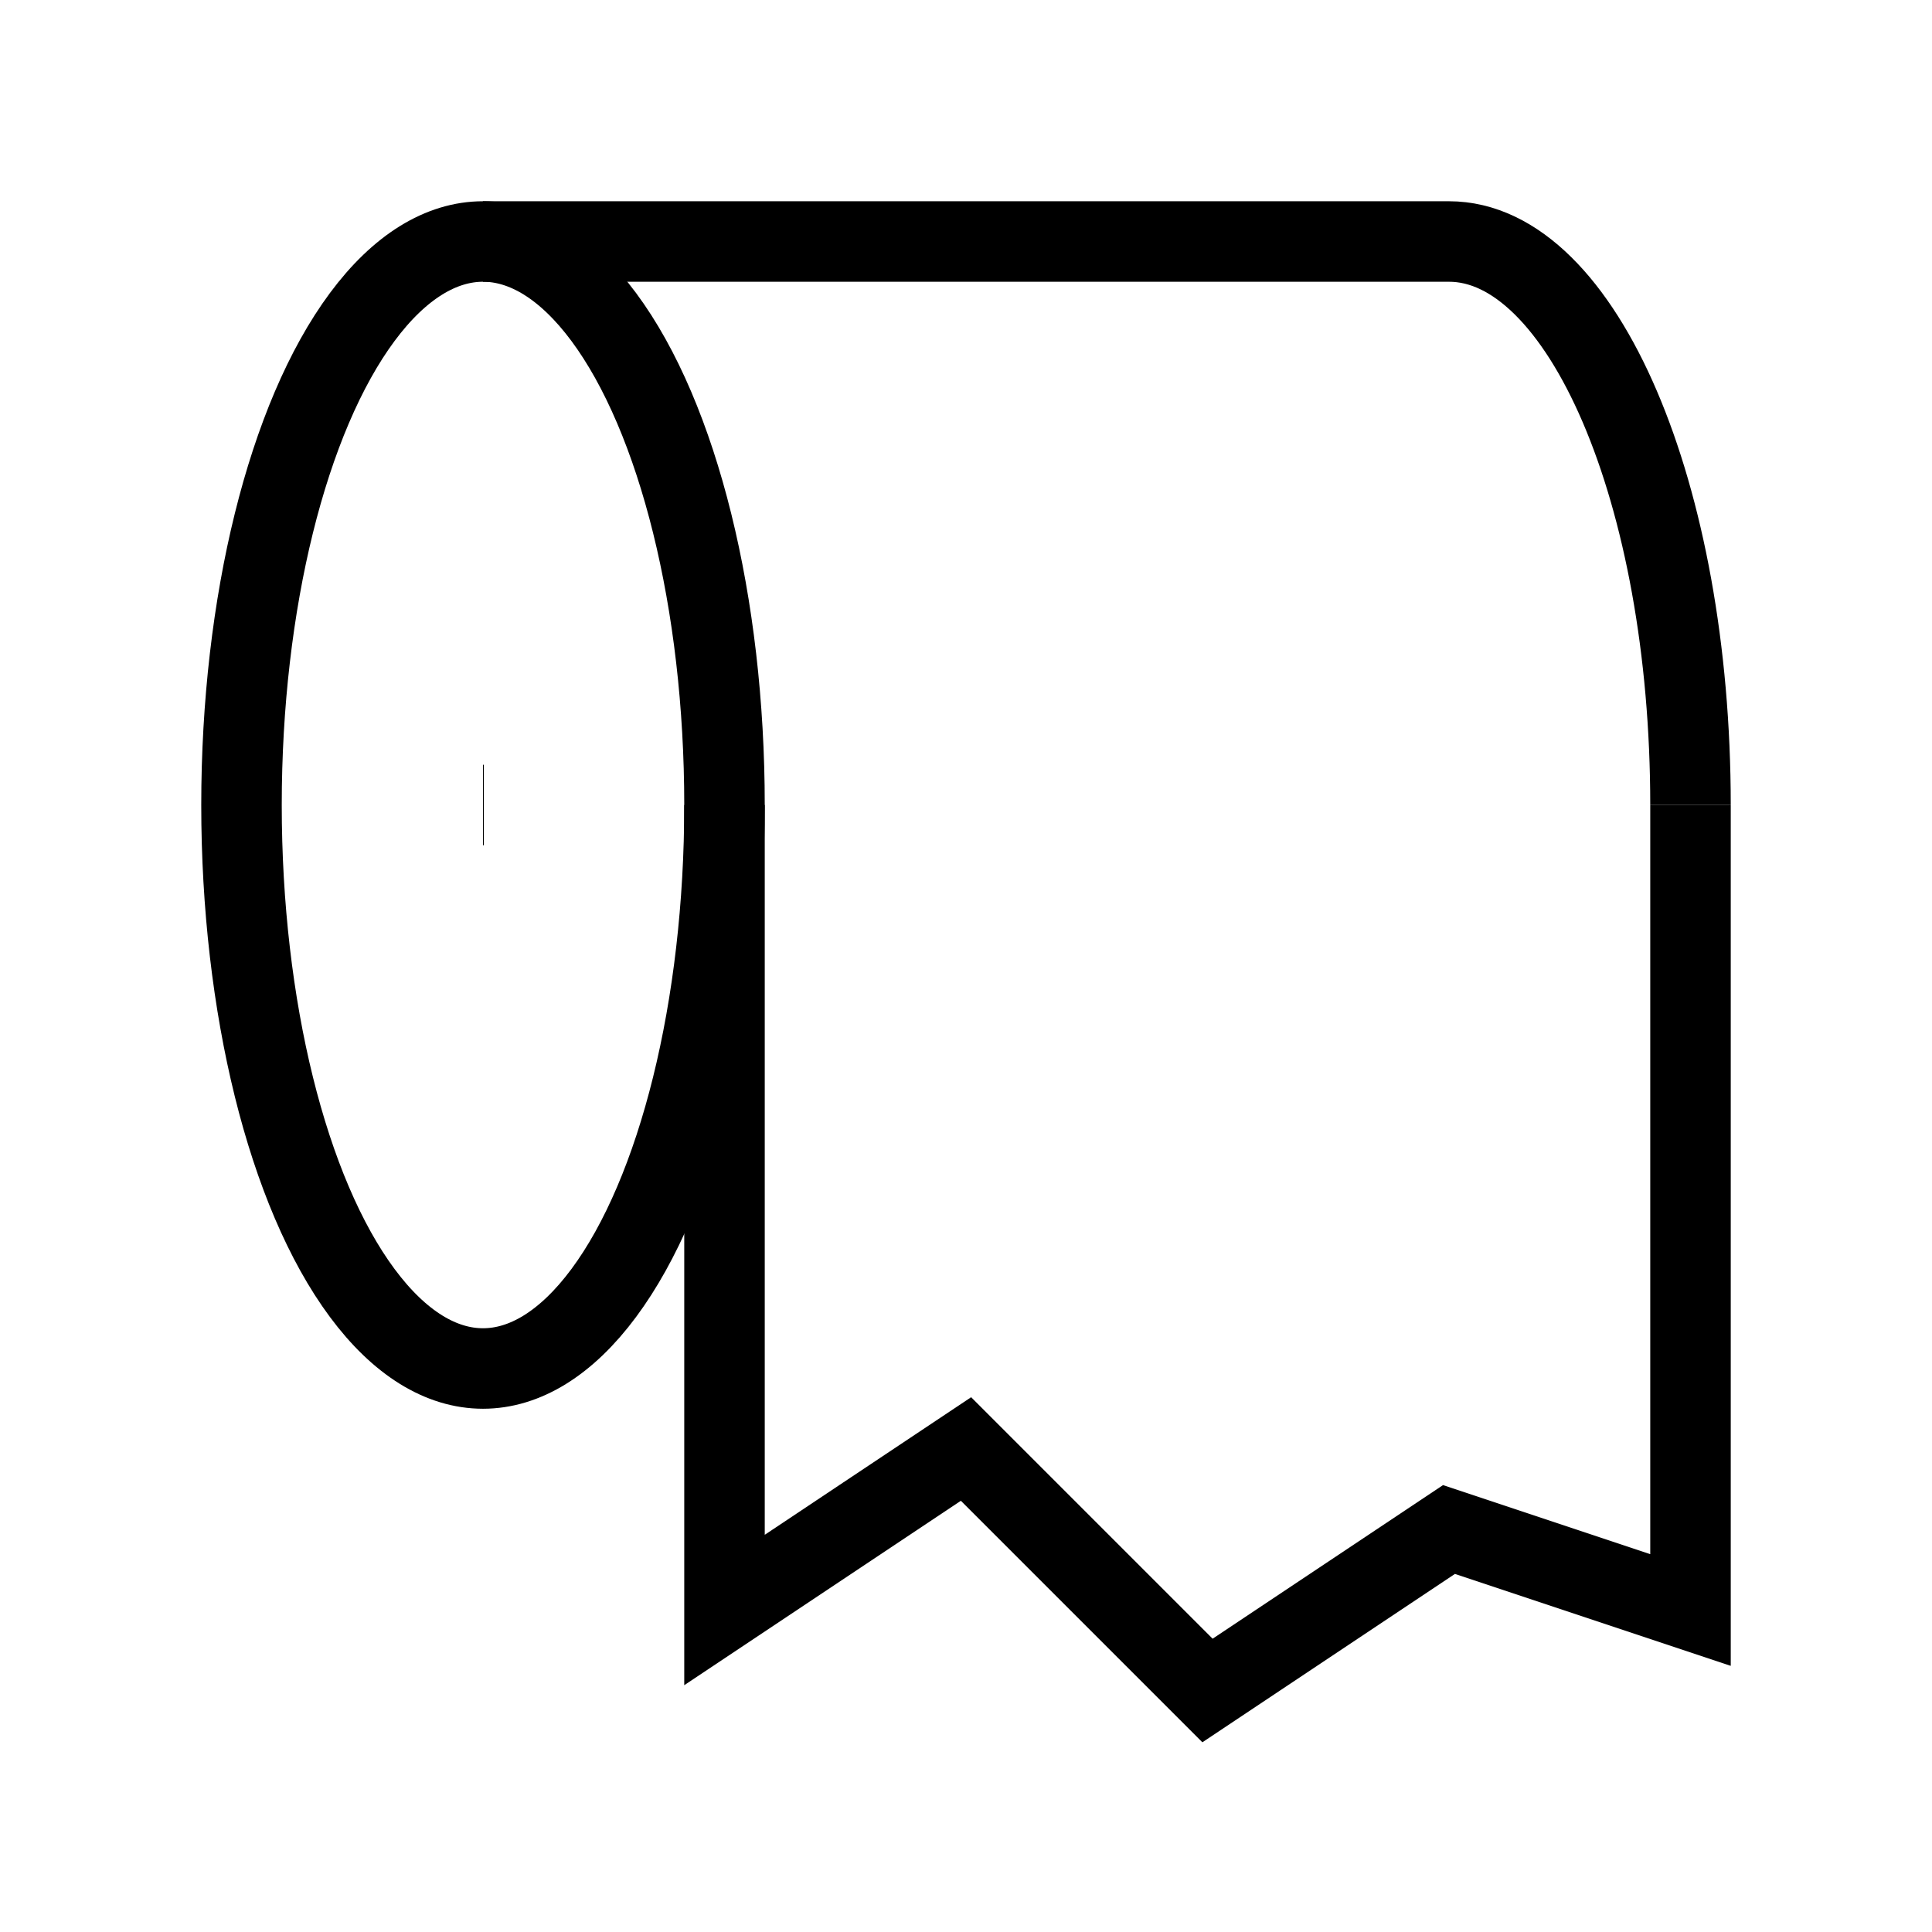 <svg xmlns="http://www.w3.org/2000/svg" viewBox="0 0 24 24" strokeWidth="2" stroke="currentColor" fill="none" strokeLinecap="round" strokeLinejoin="round">
<path stroke="none" d="M0 0h24v24H0z" fill="none"/>
<ellipse cx="6" cy="10" rx="3" ry="7"/>
<path d="M21 10c0 -3.866 -1.343 -7 -3 -7"/>
<path d="M6 3h12"/>
<path d="M21 10v10l-3 -1l-3 2l-3 -3l-3 2v-10"/>
<path d="M6 10h.01"/>
</svg>